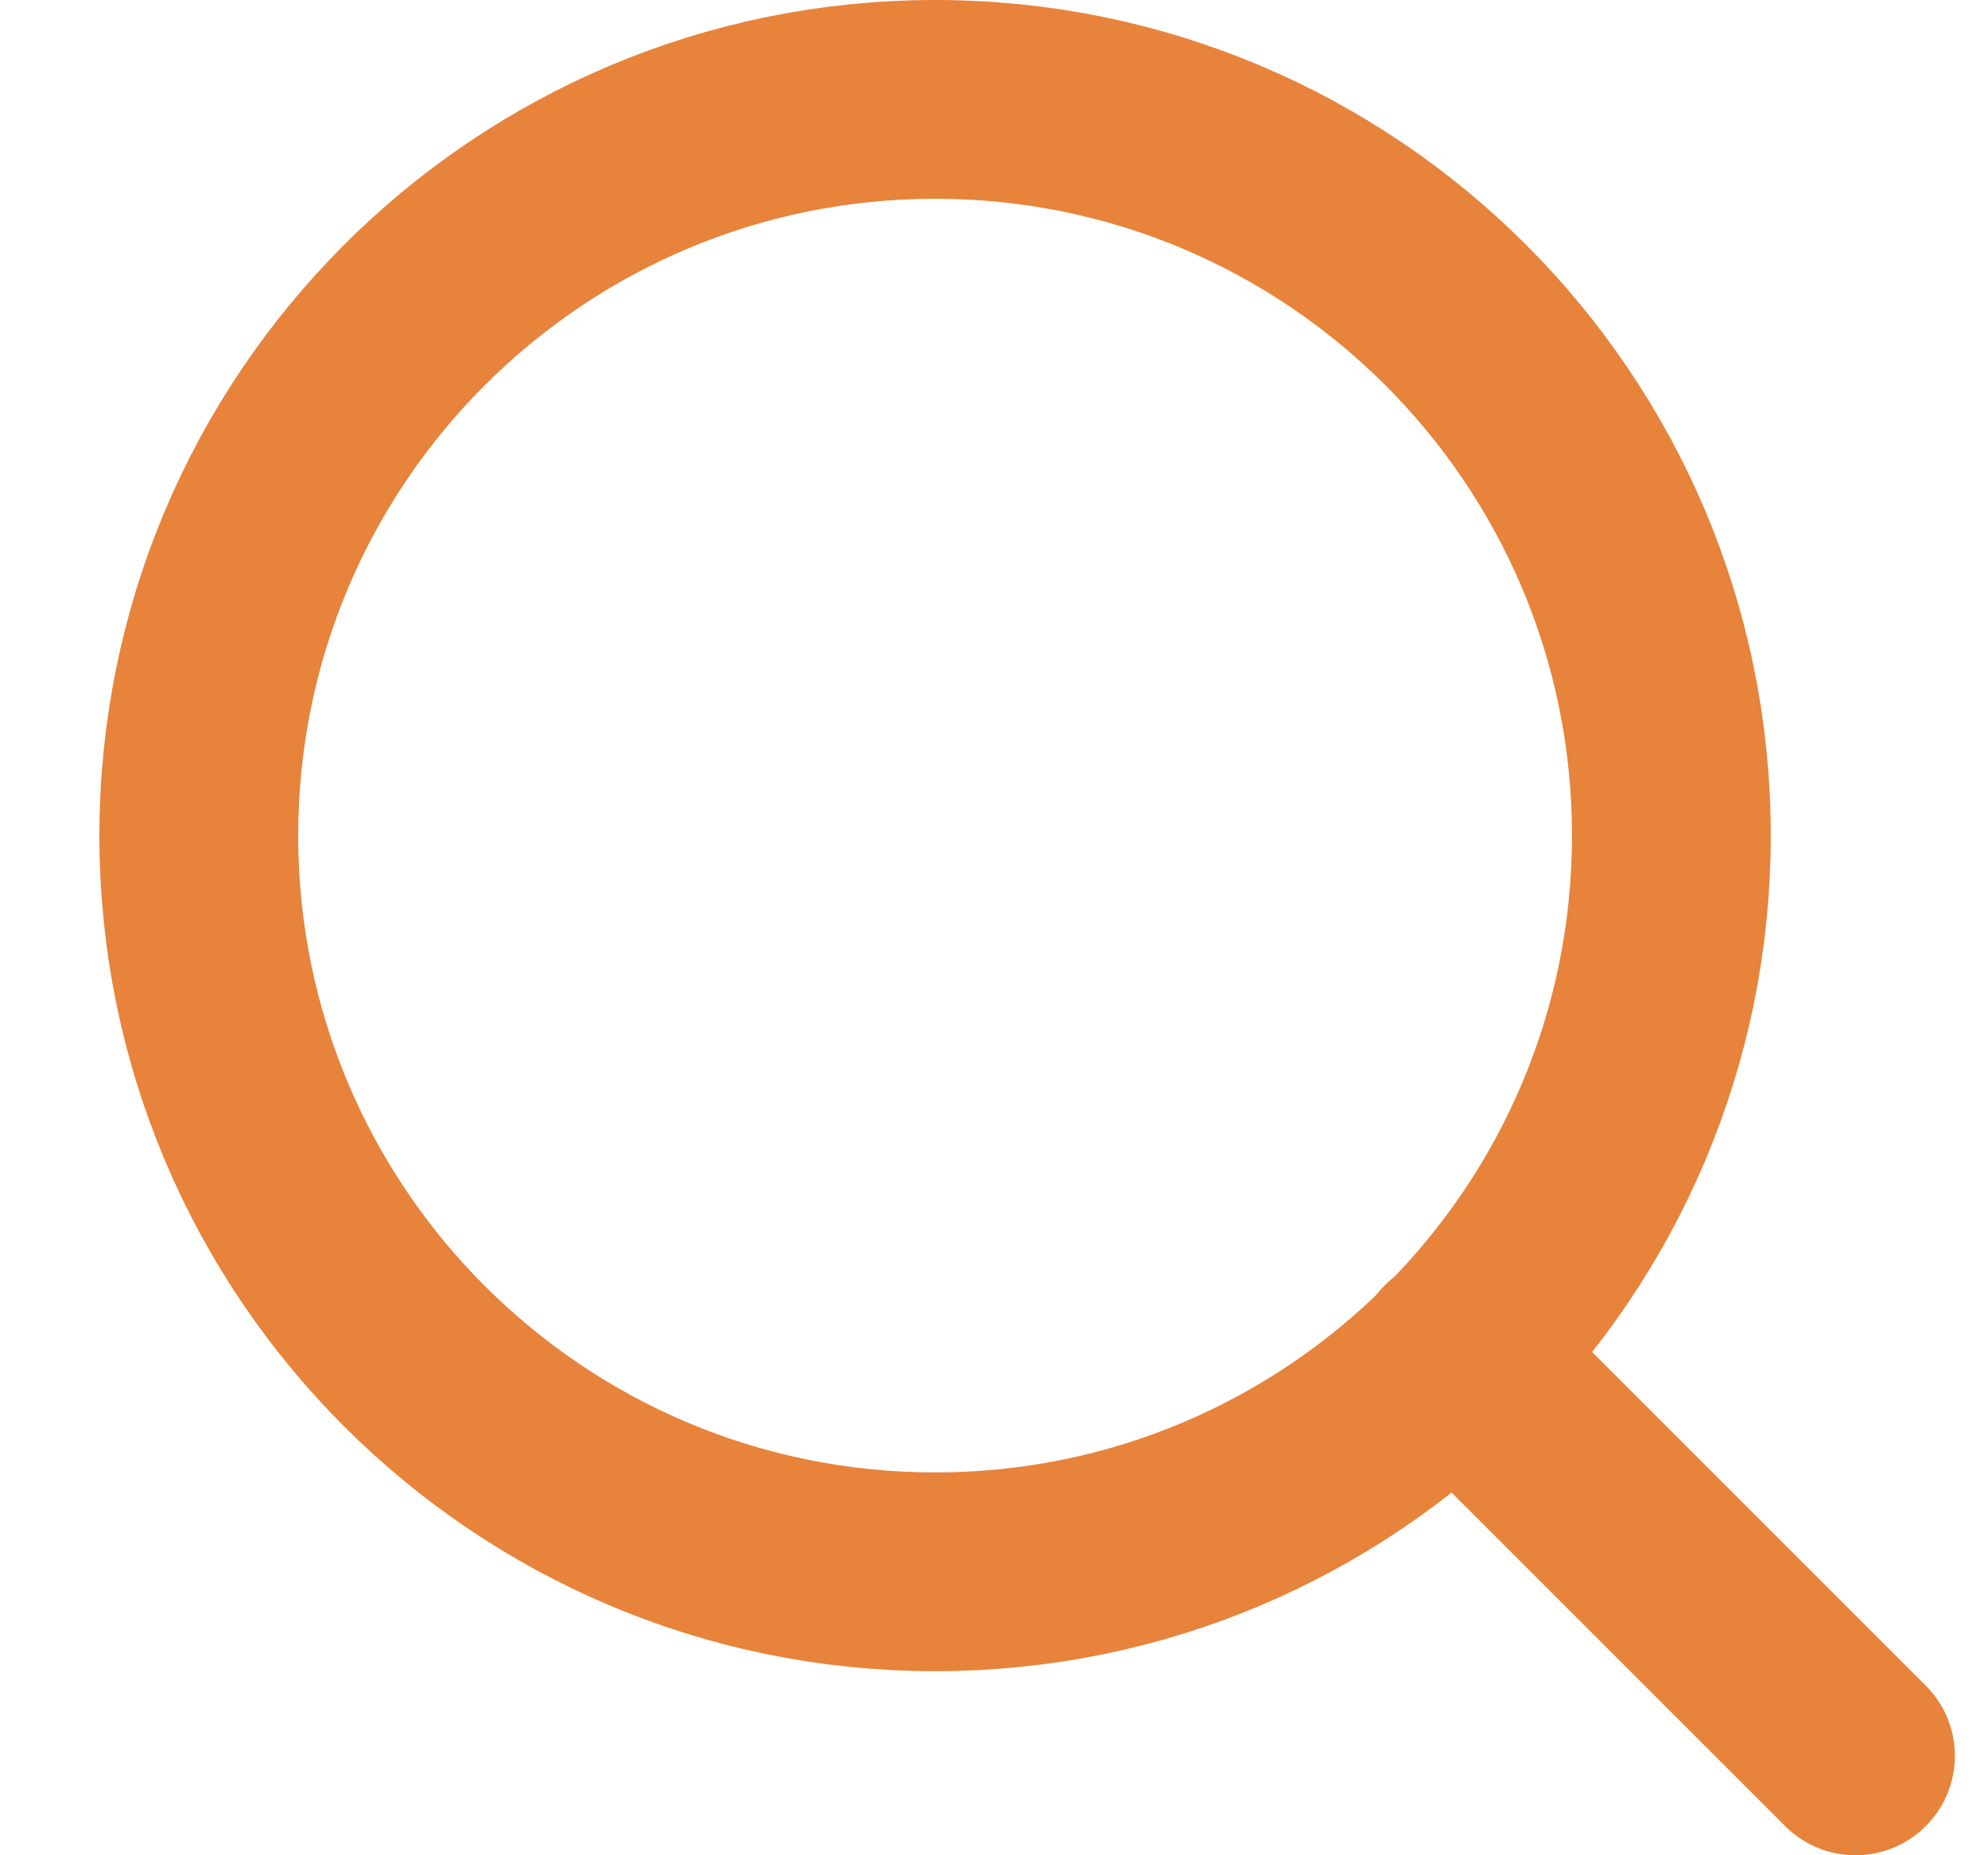 <svg width="15" height="14" viewBox="0 0 15 14" fill="none" xmlns="http://www.w3.org/2000/svg">
<path d="M7.056 11.861C10.124 11.861 12.611 9.374 12.611 6.306C12.611 3.237 10.124 0.75 7.056 0.75C3.987 0.75 1.5 3.237 1.5 6.306C1.5 9.374 3.987 11.861 7.056 11.861Z" stroke="#E7833B" stroke-width="1.5" stroke-linecap="round" stroke-linejoin="round"/>
<path d="M14 13.25L10.979 10.229" stroke="#E7833B" stroke-width="1.5" stroke-linecap="round" stroke-linejoin="round"/>
</svg>
